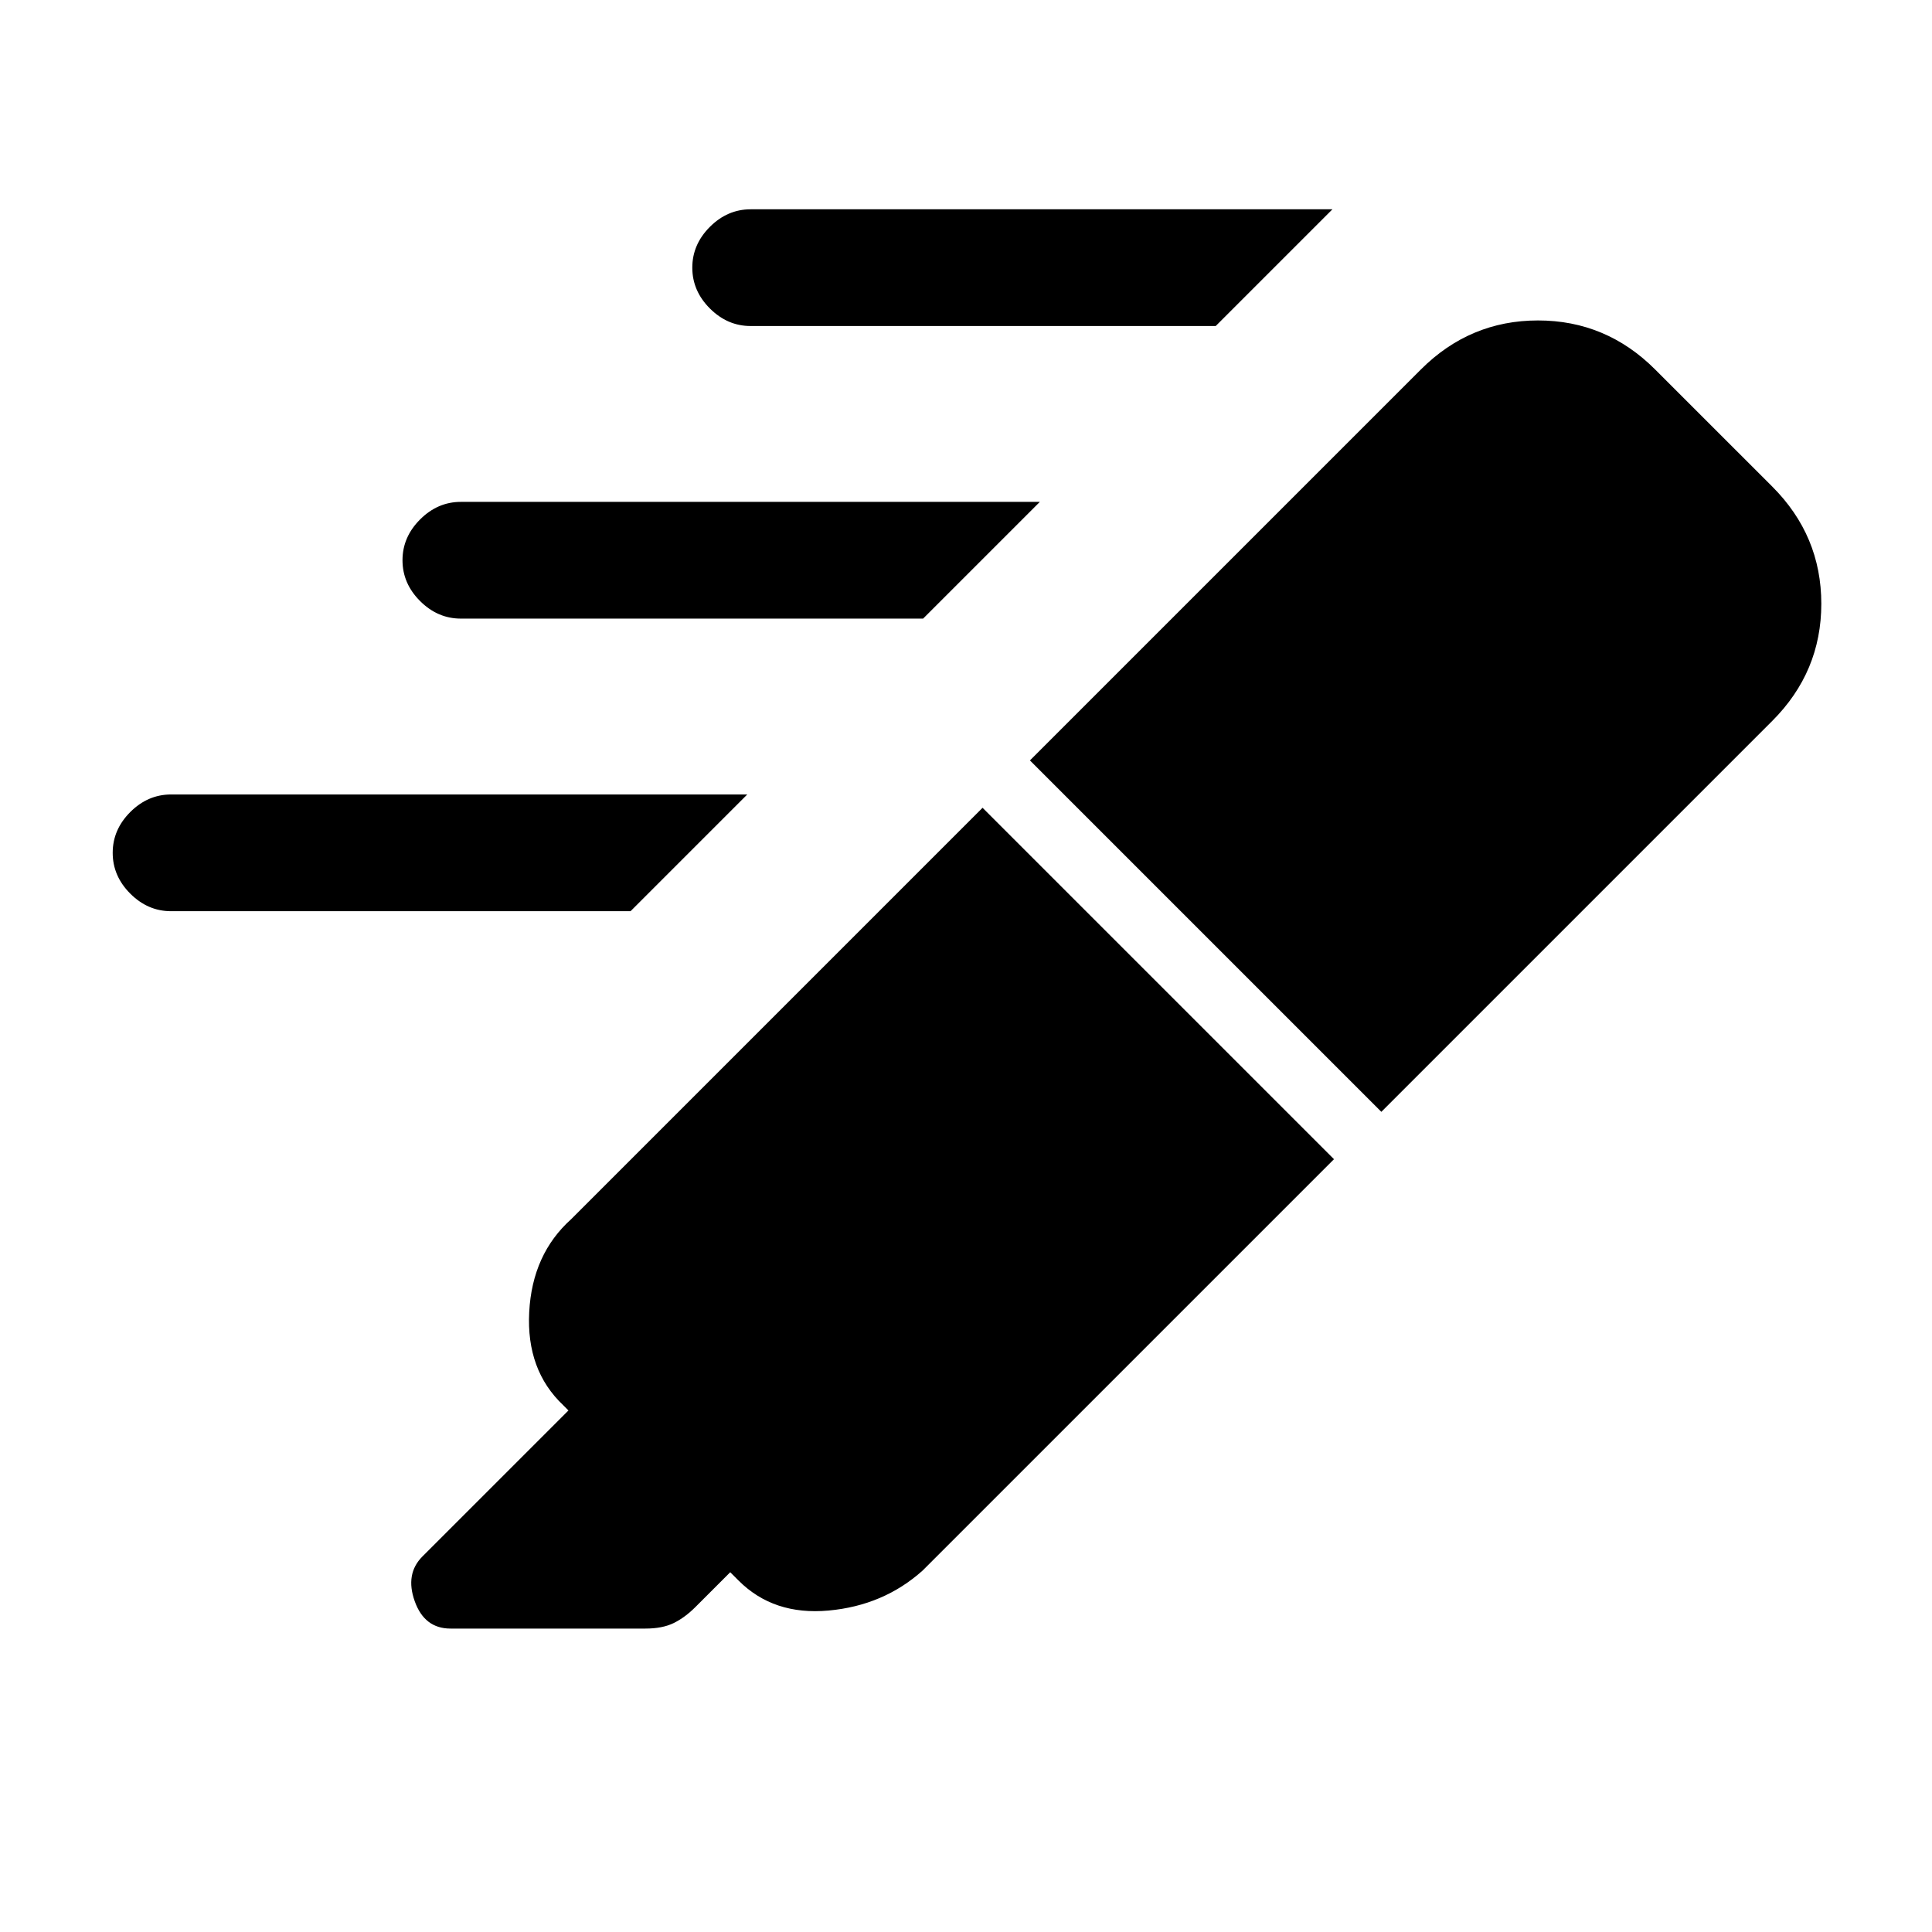 <svg xmlns="http://www.w3.org/2000/svg" height="20" viewBox="0 -960 960 960" width="20"><path d="M604.08-798H373q-11.54 0-20.27-8.73T344-827q0-11.54 8.73-20.27T373-856h289.08l-58 58ZM458.69-652.62H229q-11.54 0-20.27-8.73T200-681.62q0-11.53 8.73-20.26 8.73-8.74 20.27-8.74h287.69l-58 58ZM313.31-507.23H85q-11.54 0-20.27-8.73T56-536.23q0-11.54 8.73-20.27T85-565.23h286.31l-58 58Zm174.92-51.39L662.85-384 458.46-179.62q-19.38 17.39-46.73 19.89-27.35 2.5-44.73-14.89l-4.15-4.15-17.31 17.31q-5.23 5.23-10.81 7.96-5.58 2.73-14.04 2.73h-96.84q-12.93 0-17.77-13.58-4.85-13.57 3.84-22.27l72.54-72.53-2.61-2.62q-18.39-17.38-16.89-46.23 1.5-28.85 20.89-46.23l204.38-204.39Zm23.54-23.53L706-776.38q24.38-24.39 58.23-24.39 33.85 0 58.23 24.39l58.16 58.15Q905-693.85 905-660q0 33.85-24.38 58.23L686.38-407.54 511.77-582.15Z"/></svg>
